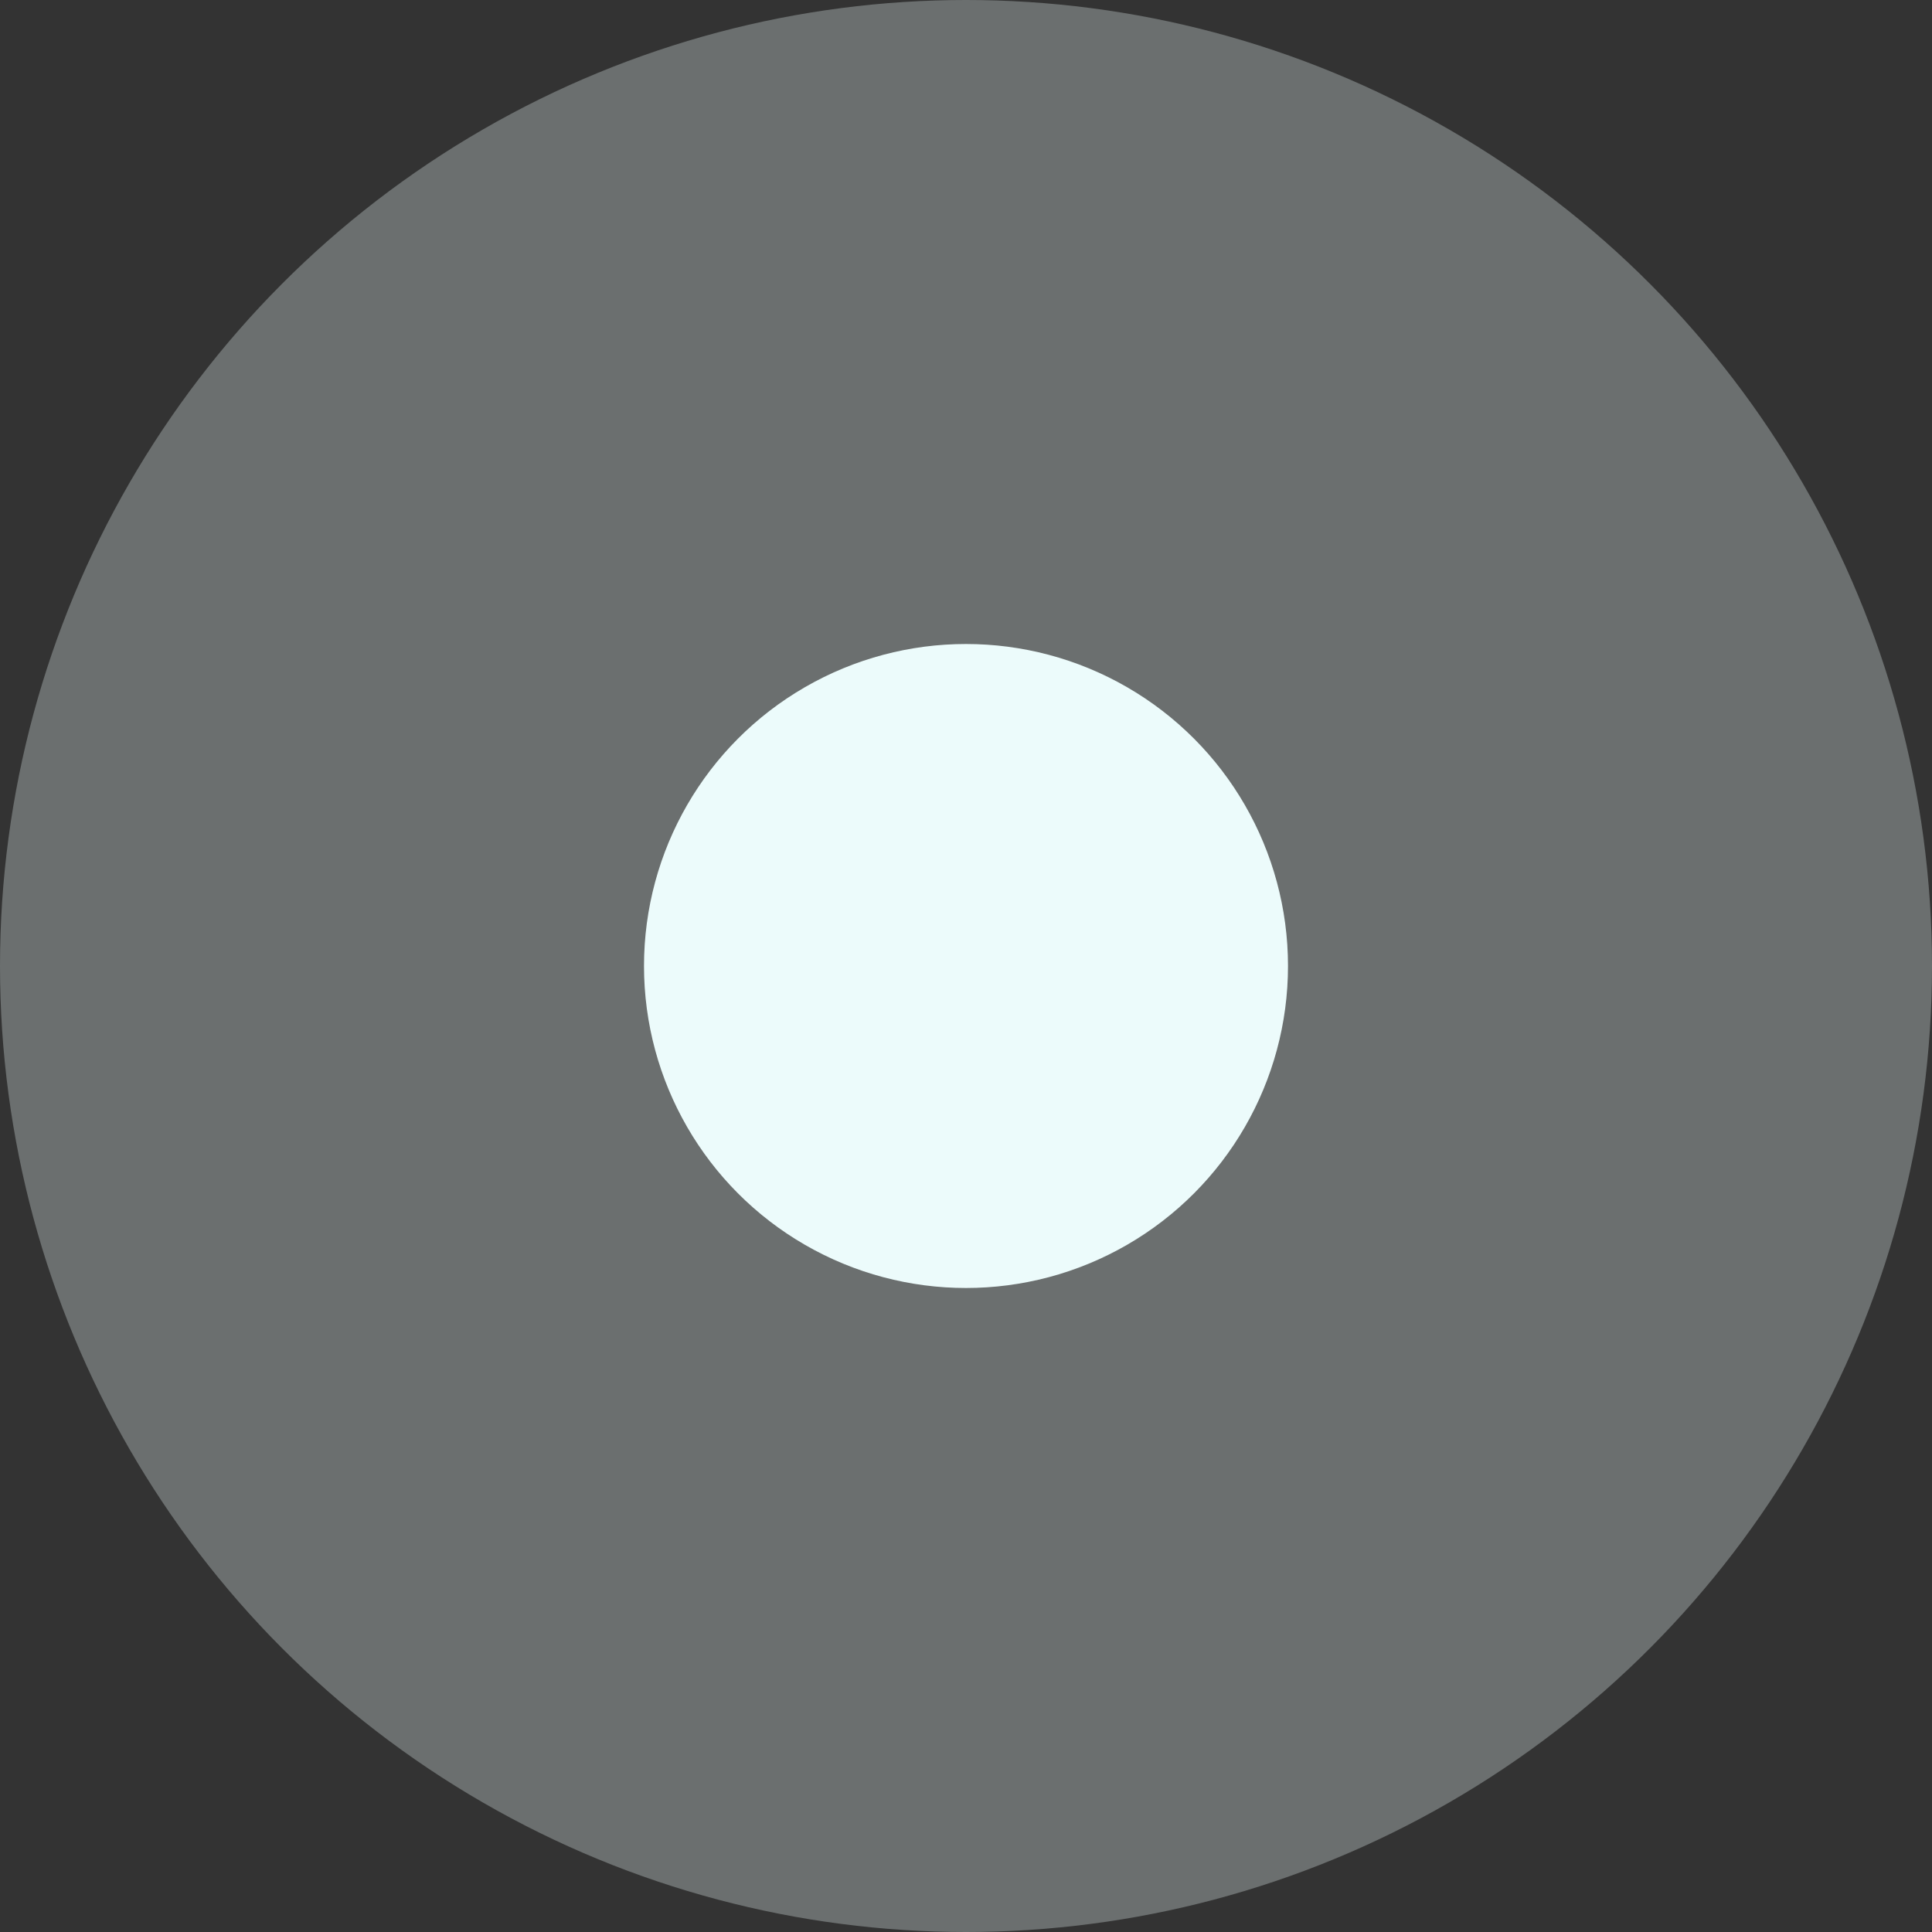 <svg xmlns="http://www.w3.org/2000/svg" width="24" height="24" viewBox="0 0 24 24">
  <rect x="0" y="0" width="24" height="24" fill="#333333" stroke="none"/>
  <circle cx="12" cy="12" r="12" fill="#ecfbfb" opacity="0.3"/>
  <circle cx="12" cy="12" r="4" fill="#ecfbfb"/>
</svg>
